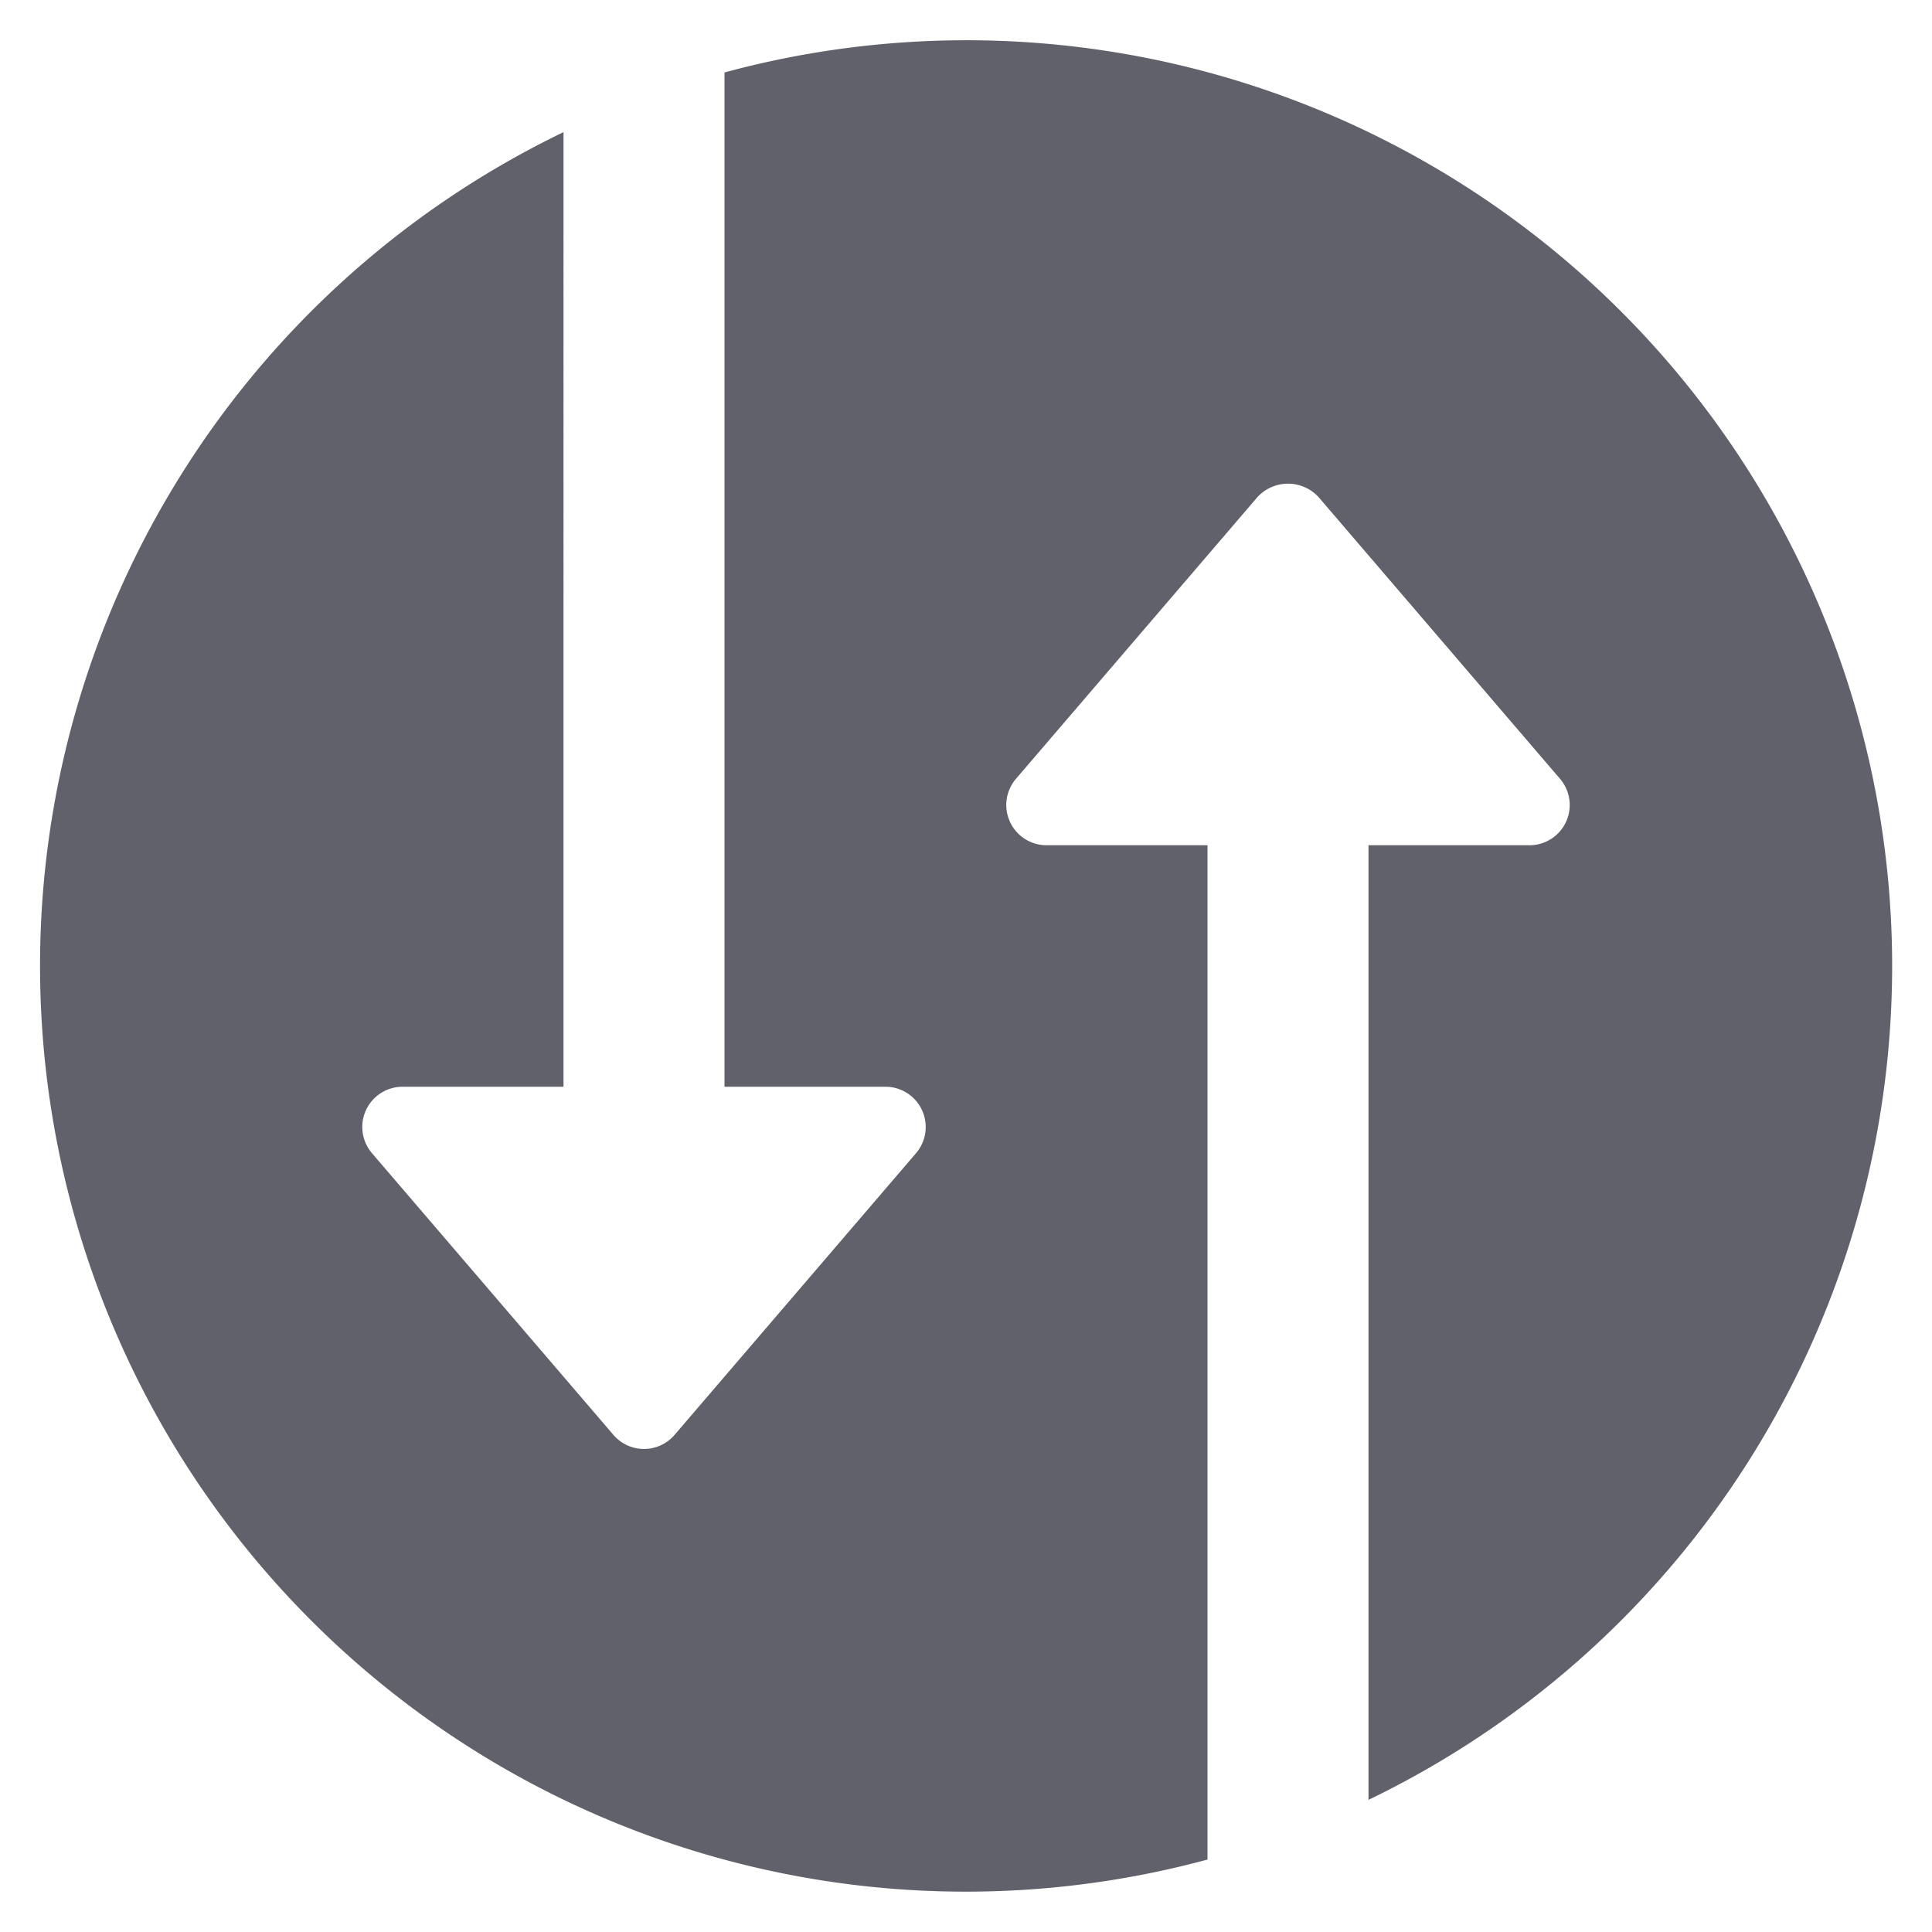 <svg xmlns="http://www.w3.org/2000/svg" height="24" width="24" viewBox="0 0 48 48"><g fill="#61616b" class="nc-icon-wrapper"><path d="M24,1a23.009,23.009,0,0,0-6,.8V27h4a1,1,0,0,1,.759,1.65l-6,7a1,1,0,0,1-1.518,0l-6-7A1,1,0,0,1,10,27h4V3.283A23,23,0,0,0,30,46.2V21H26a1,1,0,0,1-.759-1.65l6-7a1.031,1.031,0,0,1,1.518,0l6,7A1,1,0,0,1,38,21H34V44.717A23,23,0,0,0,24,1Z" fill="#61616b"></path></g></svg>